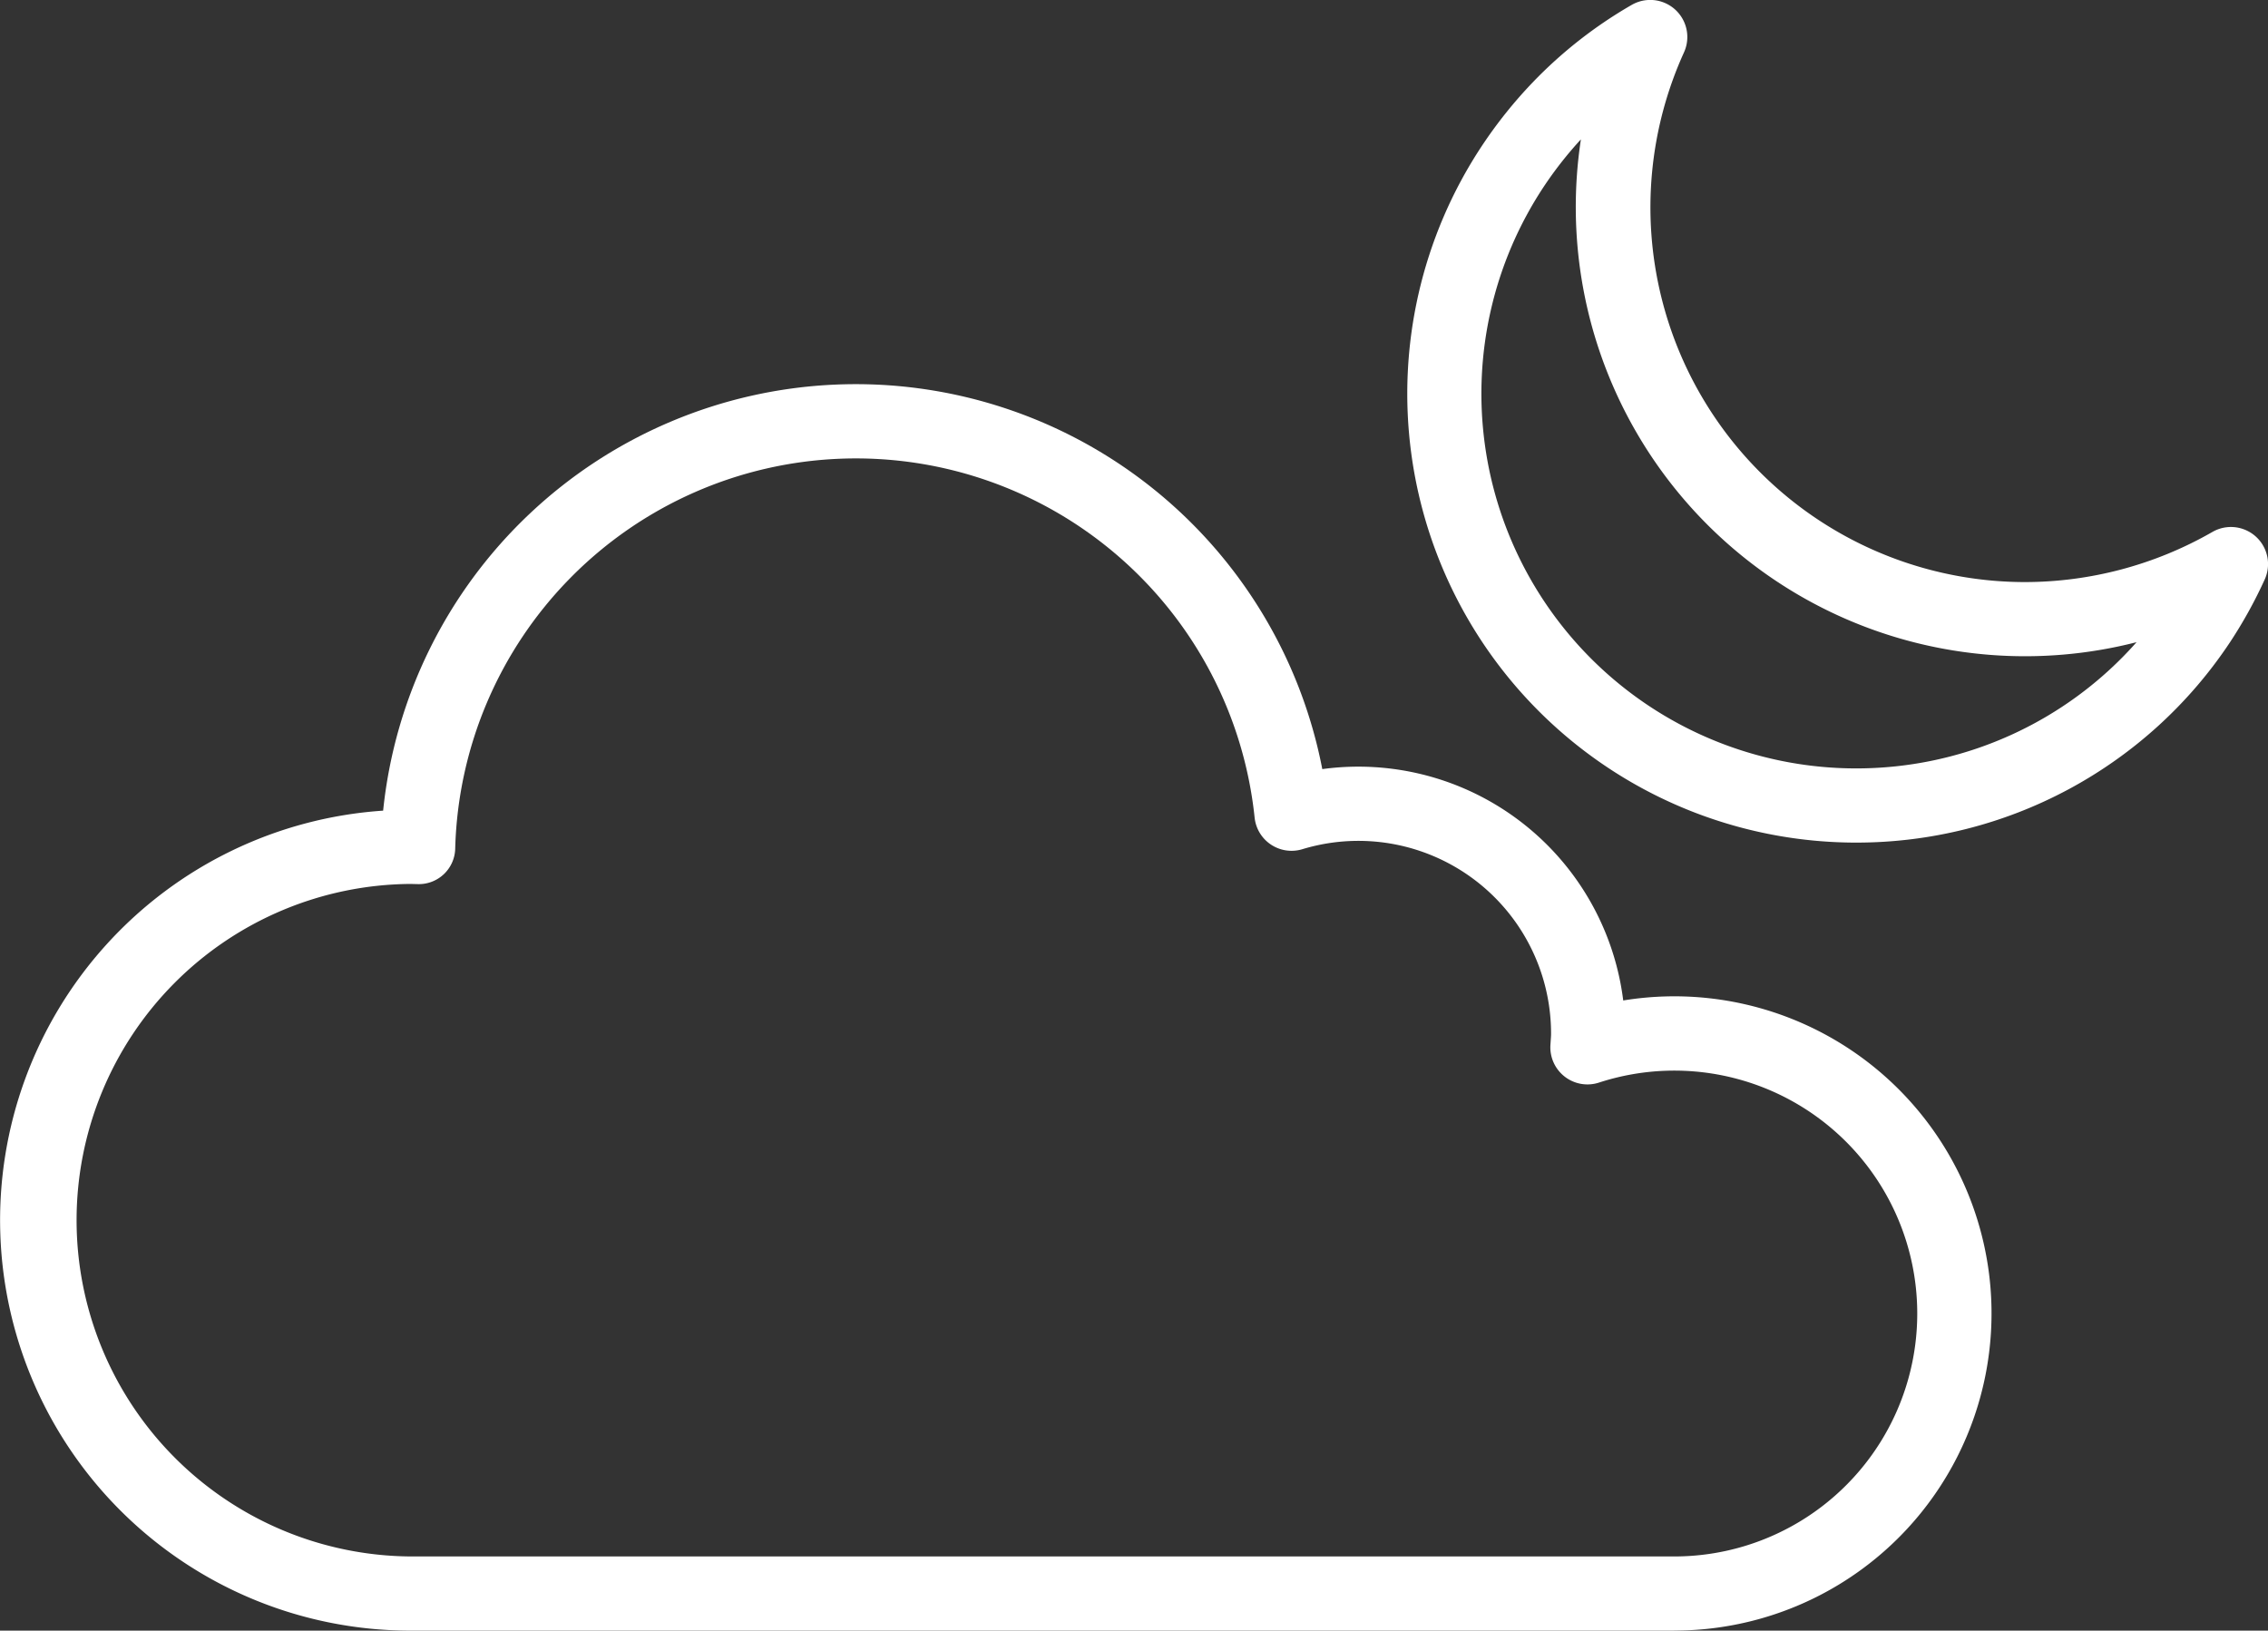 <svg xmlns="http://www.w3.org/2000/svg" width="133.304" height="95.852" viewBox="0 0 133.304 95.852">
  <rect x="0" y="0" width="133.304" height="95.852" fill="#333333" stroke="none"/>
  <g id="MainIcon" transform="translate(-64.759 -117.736)">
    <g id="Group_5045" data-name="Group 5045" transform="translate(147.462 117.736)">
      <path id="Path_5616" data-name="Path 5616" d="M148.02,167.265h0a26.387,26.387,0,0,1-21.985-40.941,26.8,26.8,0,0,1,3.047-3.8,26.165,26.165,0,0,1,5.767-4.5,2.18,2.18,0,0,1,3.072,2.794,22.025,22.025,0,0,0,20.021,31.133,22.171,22.171,0,0,0,11.04-2.947,2.181,2.181,0,0,1,3.07,2.8,26.928,26.928,0,0,1-2,3.627A26.336,26.336,0,0,1,148.02,167.265Zm-16.153-41.341a22.394,22.394,0,0,0-2.2,2.806,22.027,22.027,0,0,0,18.35,34.174h0a21.98,21.98,0,0,0,16.506-7.42,26.406,26.406,0,0,1-32.659-29.56Z" transform="translate(-121.647 -117.736)" fill="#fff"/>
    </g>
    <g id="Group_5046" data-name="Group 5046" transform="translate(64.759 140.32)">
      <path id="Path_5617" data-name="Path 5617" d="M163.168,206.538H88.886a24.127,24.127,0,0,1-1.608-48.2,27.927,27.927,0,0,1,55.2-2.442,15.688,15.688,0,0,1,17.688,13.6,18.641,18.641,0,1,1,3,37.038ZM88.886,162.646a19.766,19.766,0,0,0,0,39.531h74.282a14.279,14.279,0,1,0-4.428-27.854,2.181,2.181,0,0,1-2.854-2.2l.016-.251c.01-.144.022-.288.022-.435A11.324,11.324,0,0,0,141.3,160.606a2.182,2.182,0,0,1-2.8-1.862,23.561,23.561,0,0,0-46.985,1.791,2.138,2.138,0,0,1-2.211,2.121Z" transform="translate(-64.759 -133.271)" fill="#fff"/>
    </g>
  </g>
</svg>
